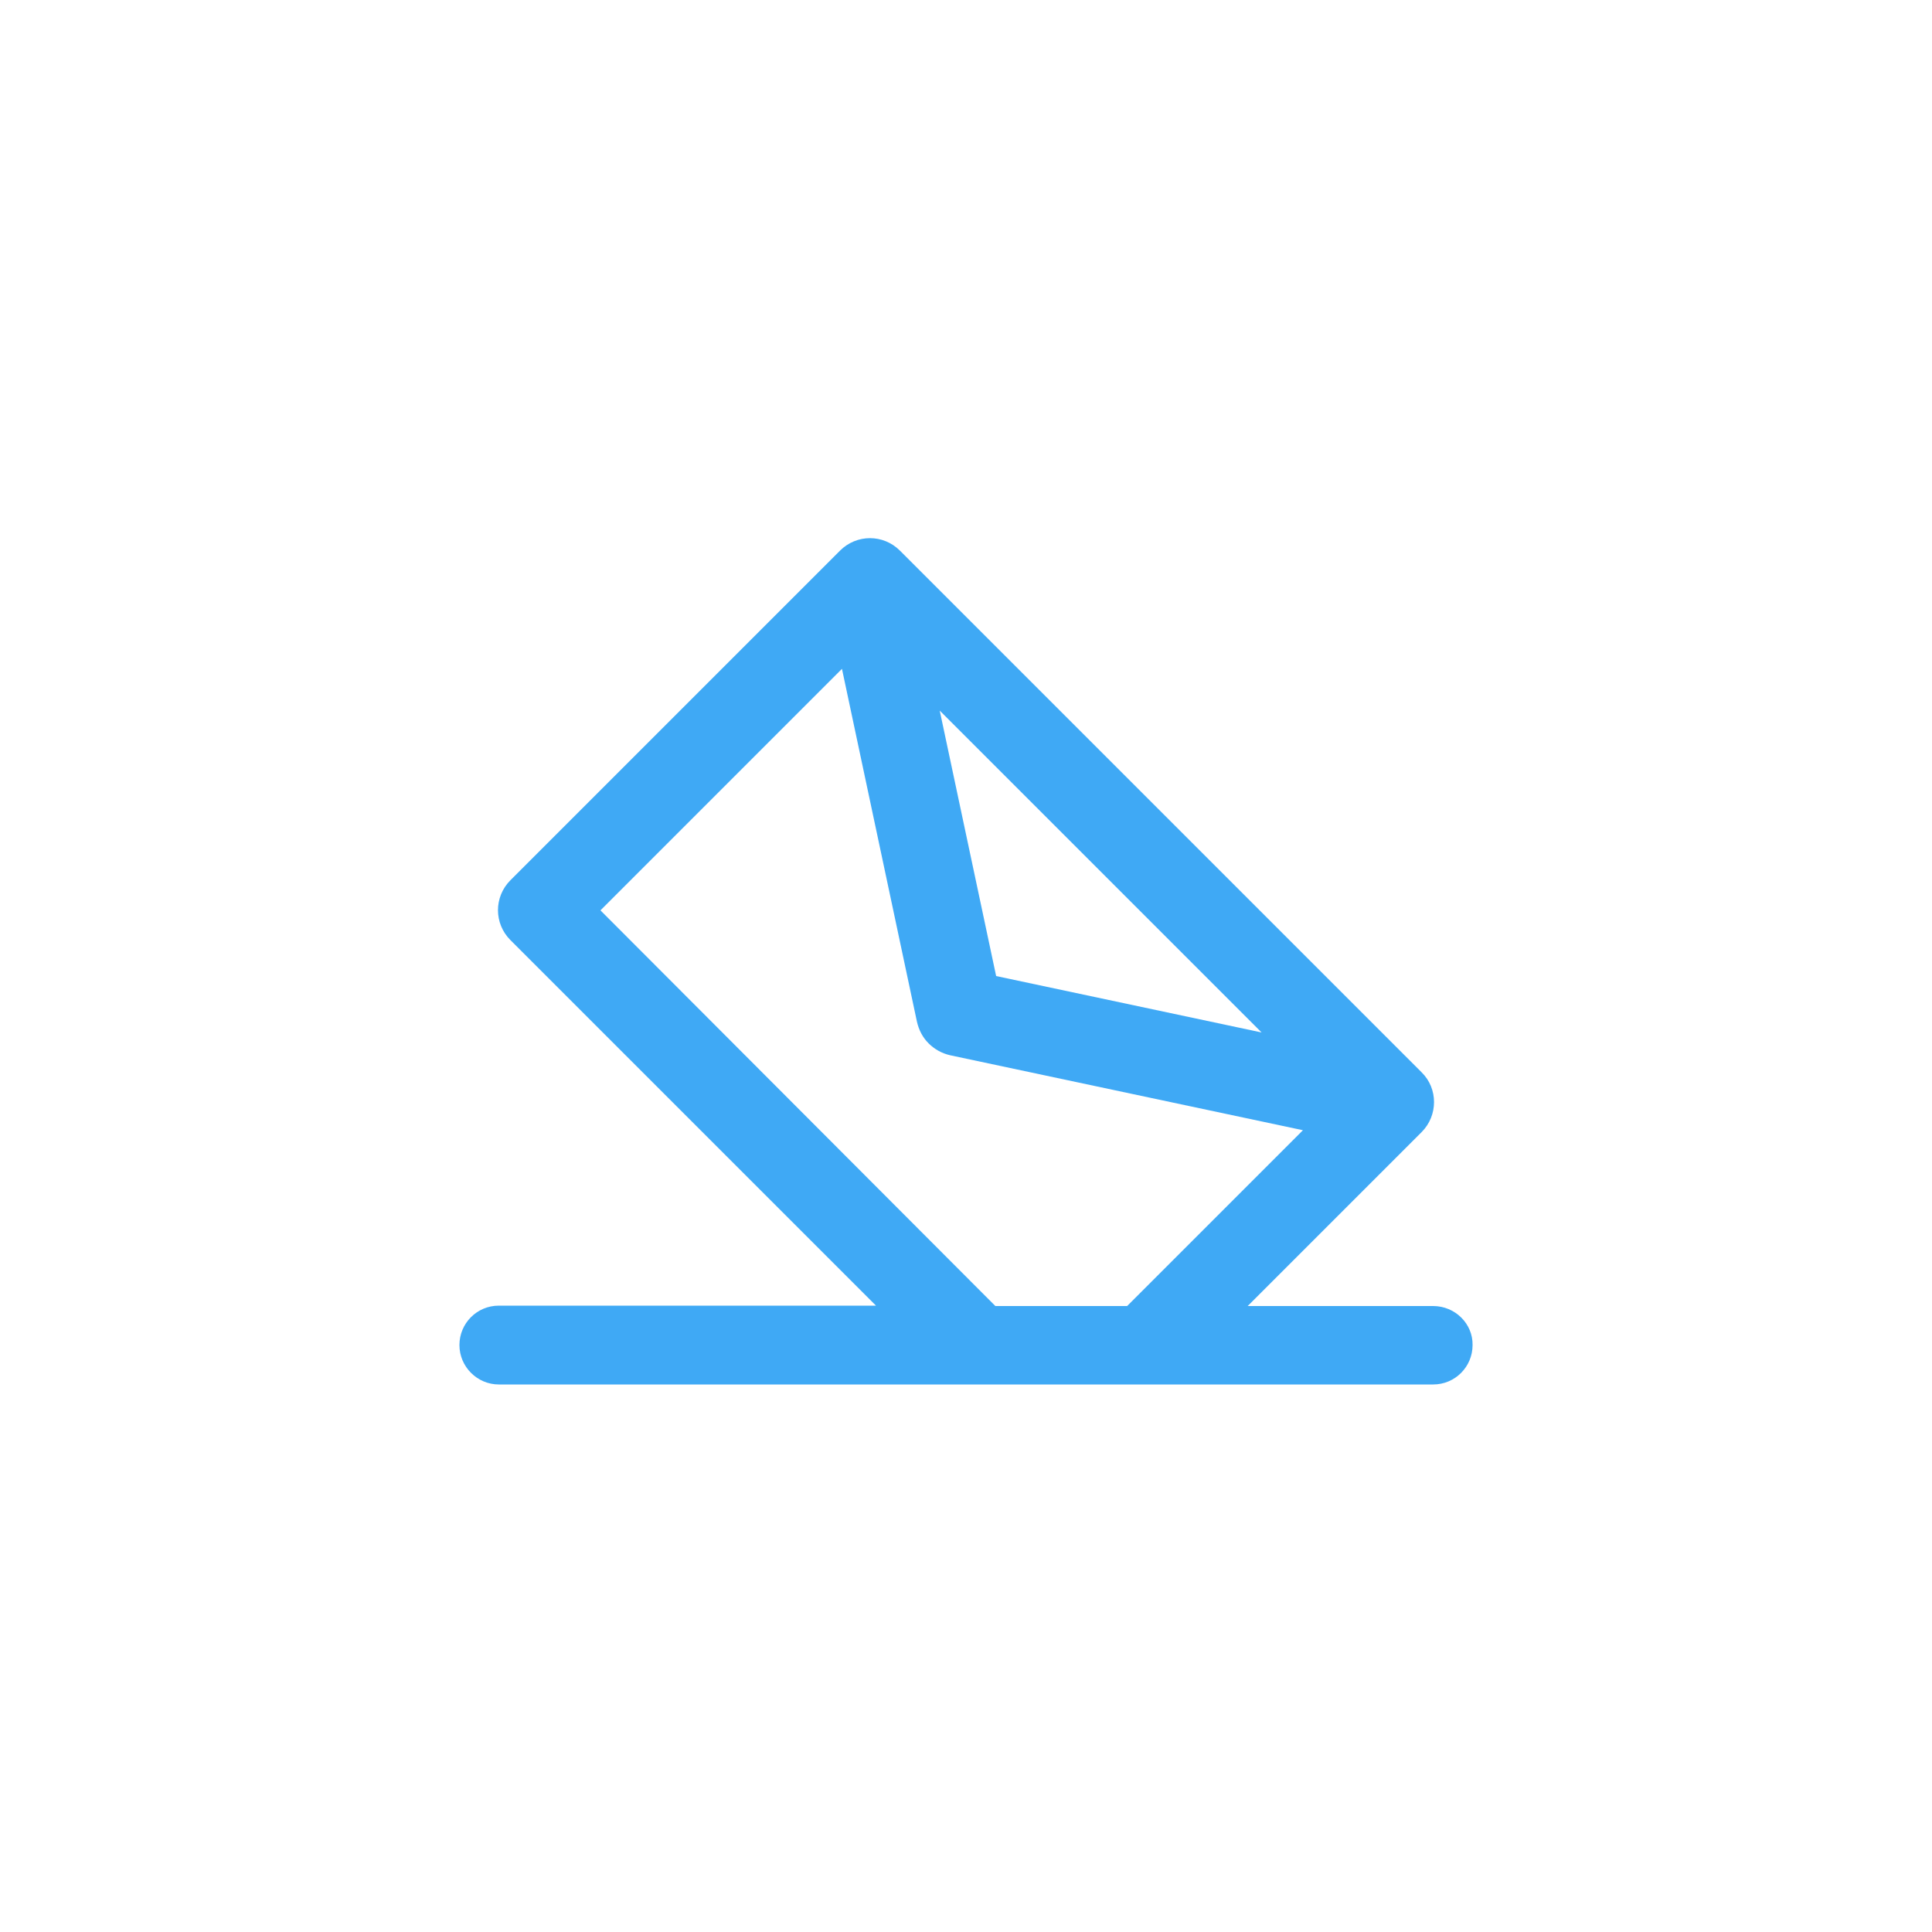 <?xml version="1.0" encoding="utf-8"?>
<!-- Generator: Adobe Illustrator 23.0.3, SVG Export Plug-In . SVG Version: 6.00 Build 0)  -->
<svg version="1.0" id="Livello_1" xmlns="http://www.w3.org/2000/svg" xmlns:xlink="http://www.w3.org/1999/xlink" x="0px" y="0px"
	 viewBox="0 0 50 50" enable-background="new 0 0 50 50" xml:space="preserve">
<g>
	<rect opacity="0.44" fill="none" width="50" height="50"/>
	<g>
		<g>
			<path fill="#3FA9F5" d="M37.09,33.8h-4.8l4.5-4.5c0.43-0.43,0.43-1.13,0-1.55L23.29,14.25c-0.43-0.43-1.12-0.43-1.55,0
				l-8.53,8.53c-0.43,0.43-0.43,1.12,0,1.55l9.46,9.46h-9.76c-0.57,0-1.02,0.46-1.02,1.02c0,0.56,0.46,1.02,1.02,1.02h24.18
				c0.57,0,1.02-0.46,1.02-1.02C38.12,34.26,37.66,33.8,37.09,33.8z M32.65,26.72l-6.87-1.46l-1.46-6.87L32.65,26.72z M15.54,23.56
				l6.25-6.25l1.94,9.13c0.05,0.22,0.15,0.41,0.3,0.56c0.15,0.15,0.34,0.26,0.56,0.31l9.13,1.94l-4.55,4.55h-3.41L15.54,23.56z"/>
		</g>
	</g>
</g>
</svg>
